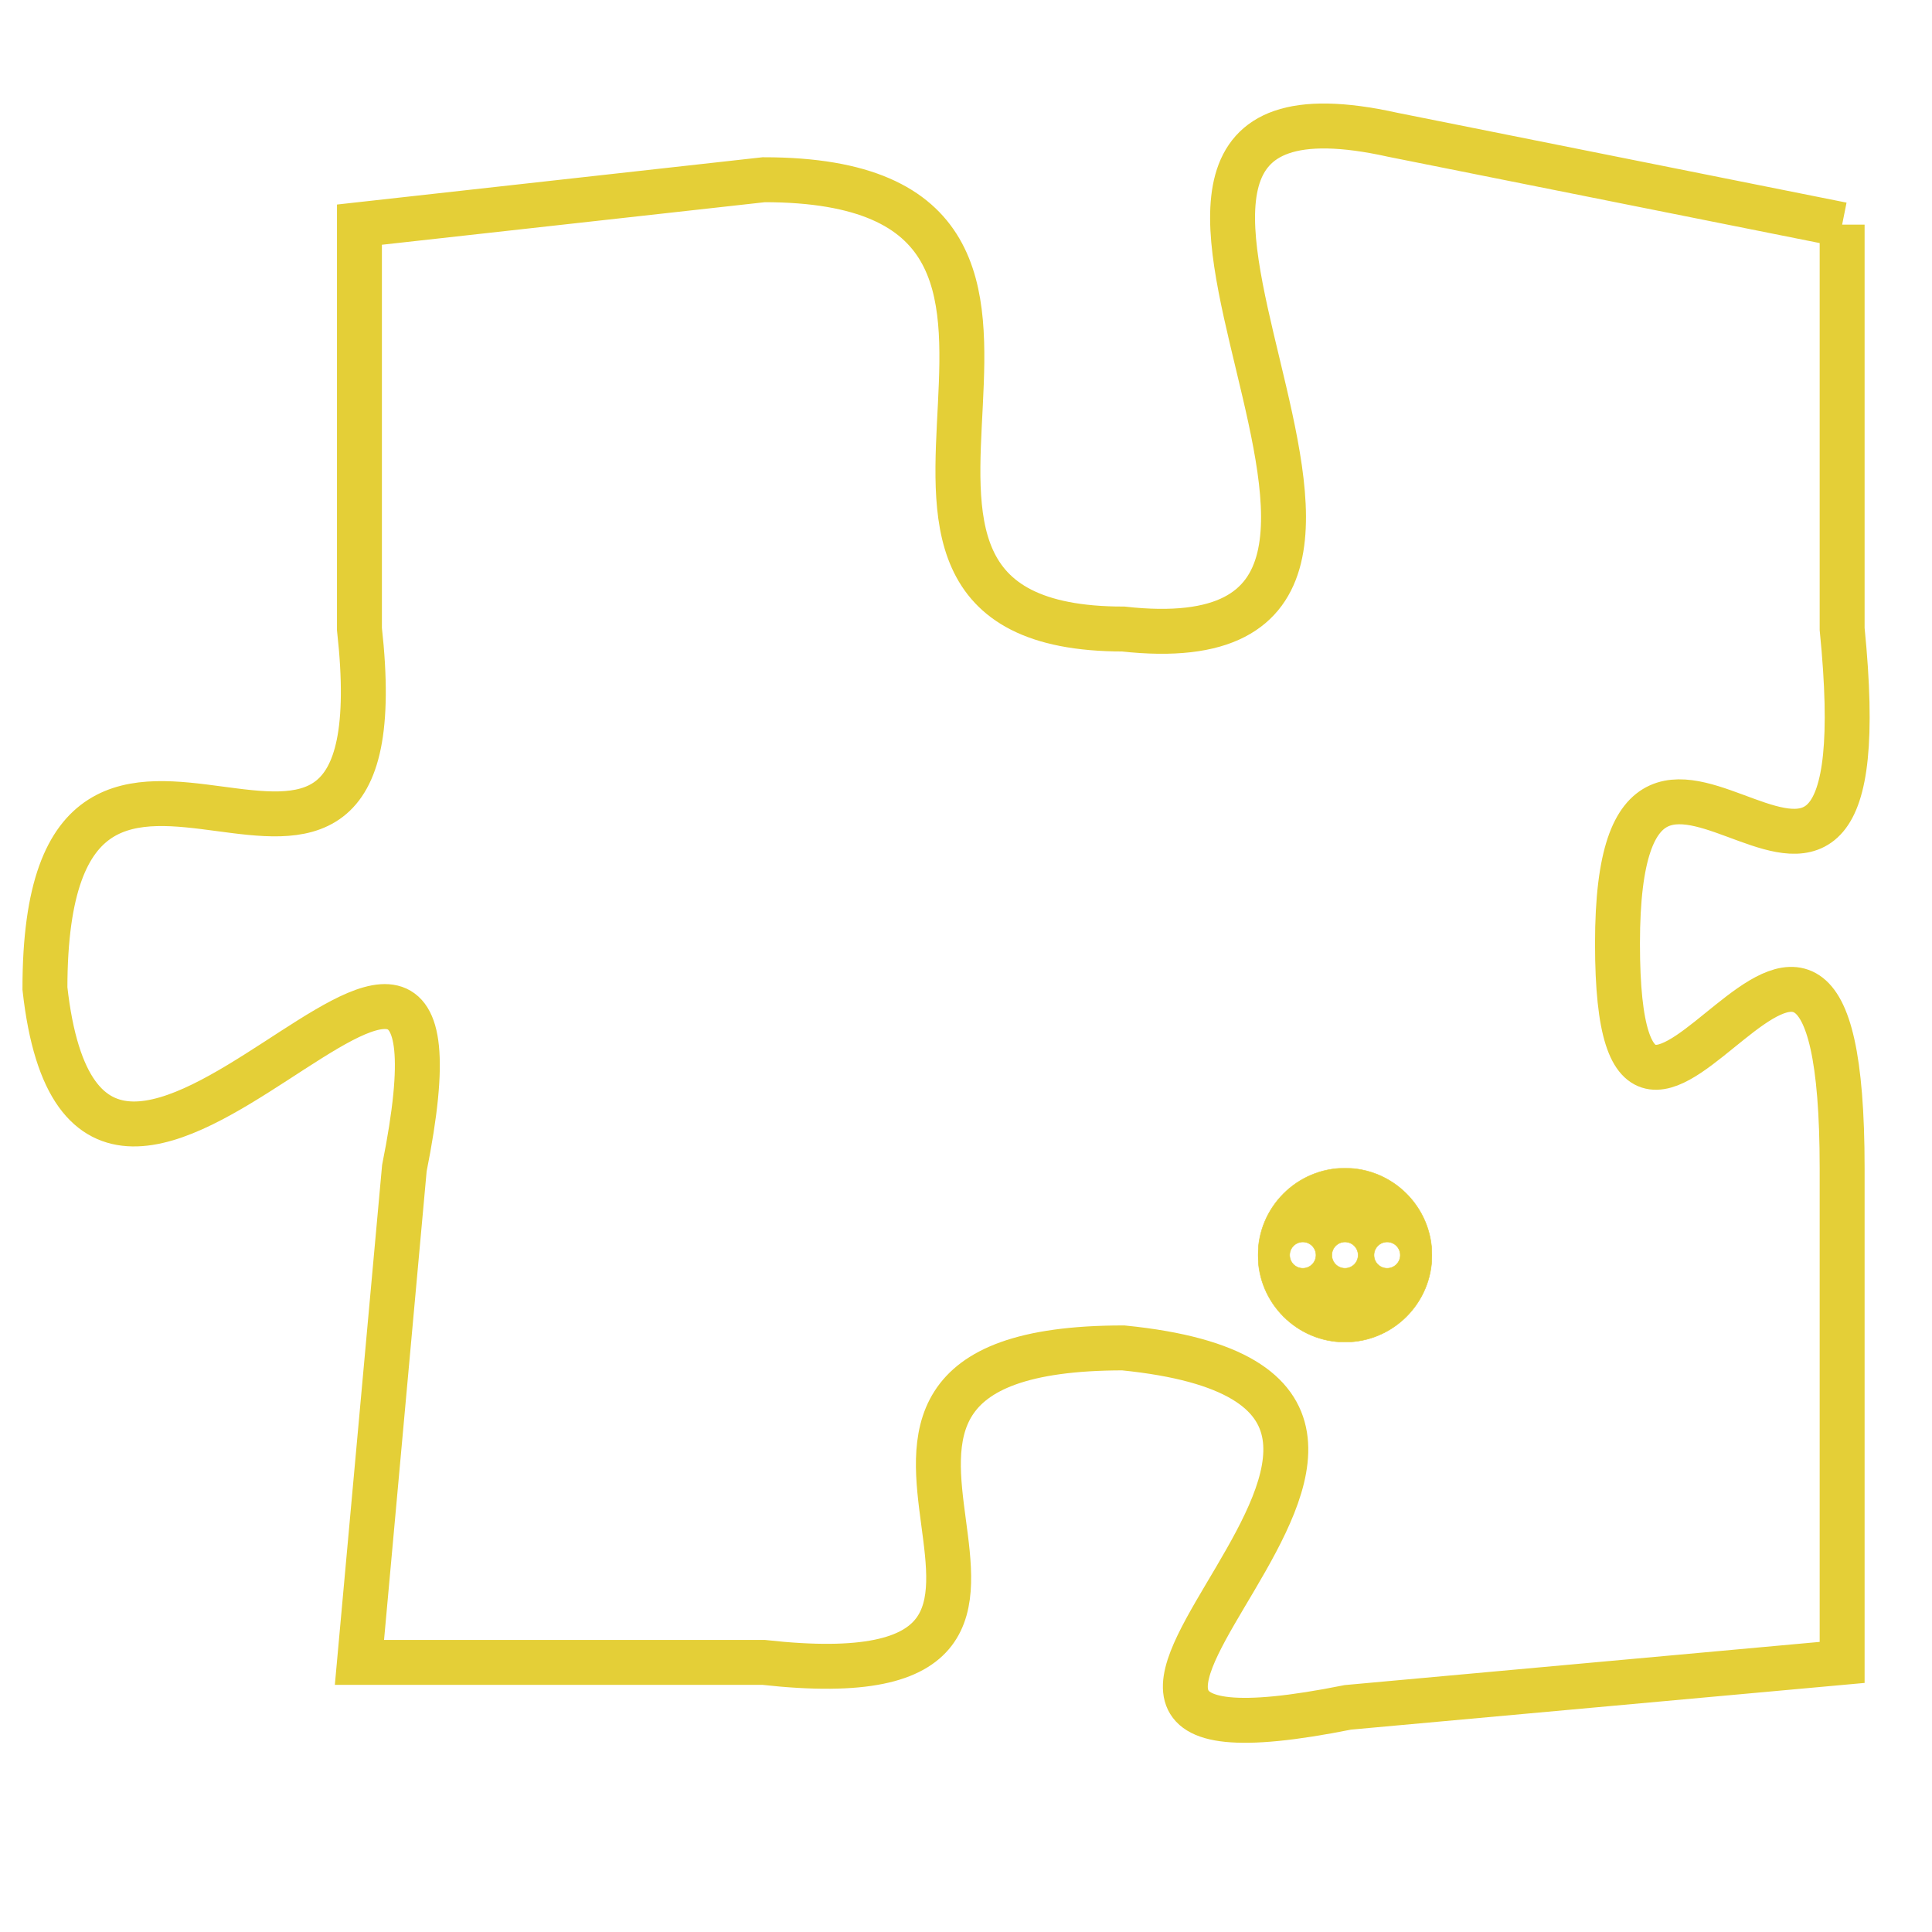 <svg version="1.1" xmlns="http://www.w3.org/2000/svg" xmlns:xlink="http://www.w3.org/1999/xlink" fill="transparent" x="0" y="0" width="350" height="350" preserveAspectRatio="xMinYMin slice"><style type="text/css">.links{fill:transparent;stroke: #E4CF37;}.links:hover{fill:#63D272; opacity:0.4;}</style><defs><g id="allt"><path id="t7916" d="M3861,1920 L3851,1918 C3842,1916 3854,1930 3845,1929 C3837,1929 3846,1919 3837,1919 L3828,1920 3828,1920 L3828,1929 C3829,1938 3821,1928 3821,1937 C3822,1946 3831,1931 3829,1941 L3828,1952 3828,1952 L3837,1952 C3846,1953 3836,1945 3845,1945 C3855,1946 3840,1955 3850,1953 L3861,1952 3861,1952 L3861,1941 C3861,1931 3856,1944 3856,1936 C3856,1928 3862,1939 3861,1929 L3861,1920"/></g><clipPath id="c" clipRule="evenodd" fill="transparent"><use href="#t7916"/></clipPath></defs><svg viewBox="3820 1915 43 41" preserveAspectRatio="xMinYMin meet"><svg width="4380" height="2430"><g><image crossorigin="anonymous" x="0" y="0" href="https://nftpuzzle.license-token.com/assets/completepuzzle.svg" width="100%" height="100%" /><g class="links"><use href="#t7916"/></g></g></svg><svg x="3848" y="1941" height="9%" width="9%" viewBox="0 0 330 330"><g><a xlink:href="https://nftpuzzle.license-token.com/" class="links"><title>See the most innovative NFT based token software licensing project</title><path fill="#E4CF37" id="more" d="M165,0C74.019,0,0,74.019,0,165s74.019,165,165,165s165-74.019,165-165S255.981,0,165,0z M85,190 c-13.785,0-25-11.215-25-25s11.215-25,25-25s25,11.215,25,25S98.785,190,85,190z M165,190c-13.785,0-25-11.215-25-25 s11.215-25,25-25s25,11.215,25,25S178.785,190,165,190z M245,190c-13.785,0-25-11.215-25-25s11.215-25,25-25 c13.785,0,25,11.215,25,25S258.785,190,245,190z"></path></a></g></svg></svg></svg>